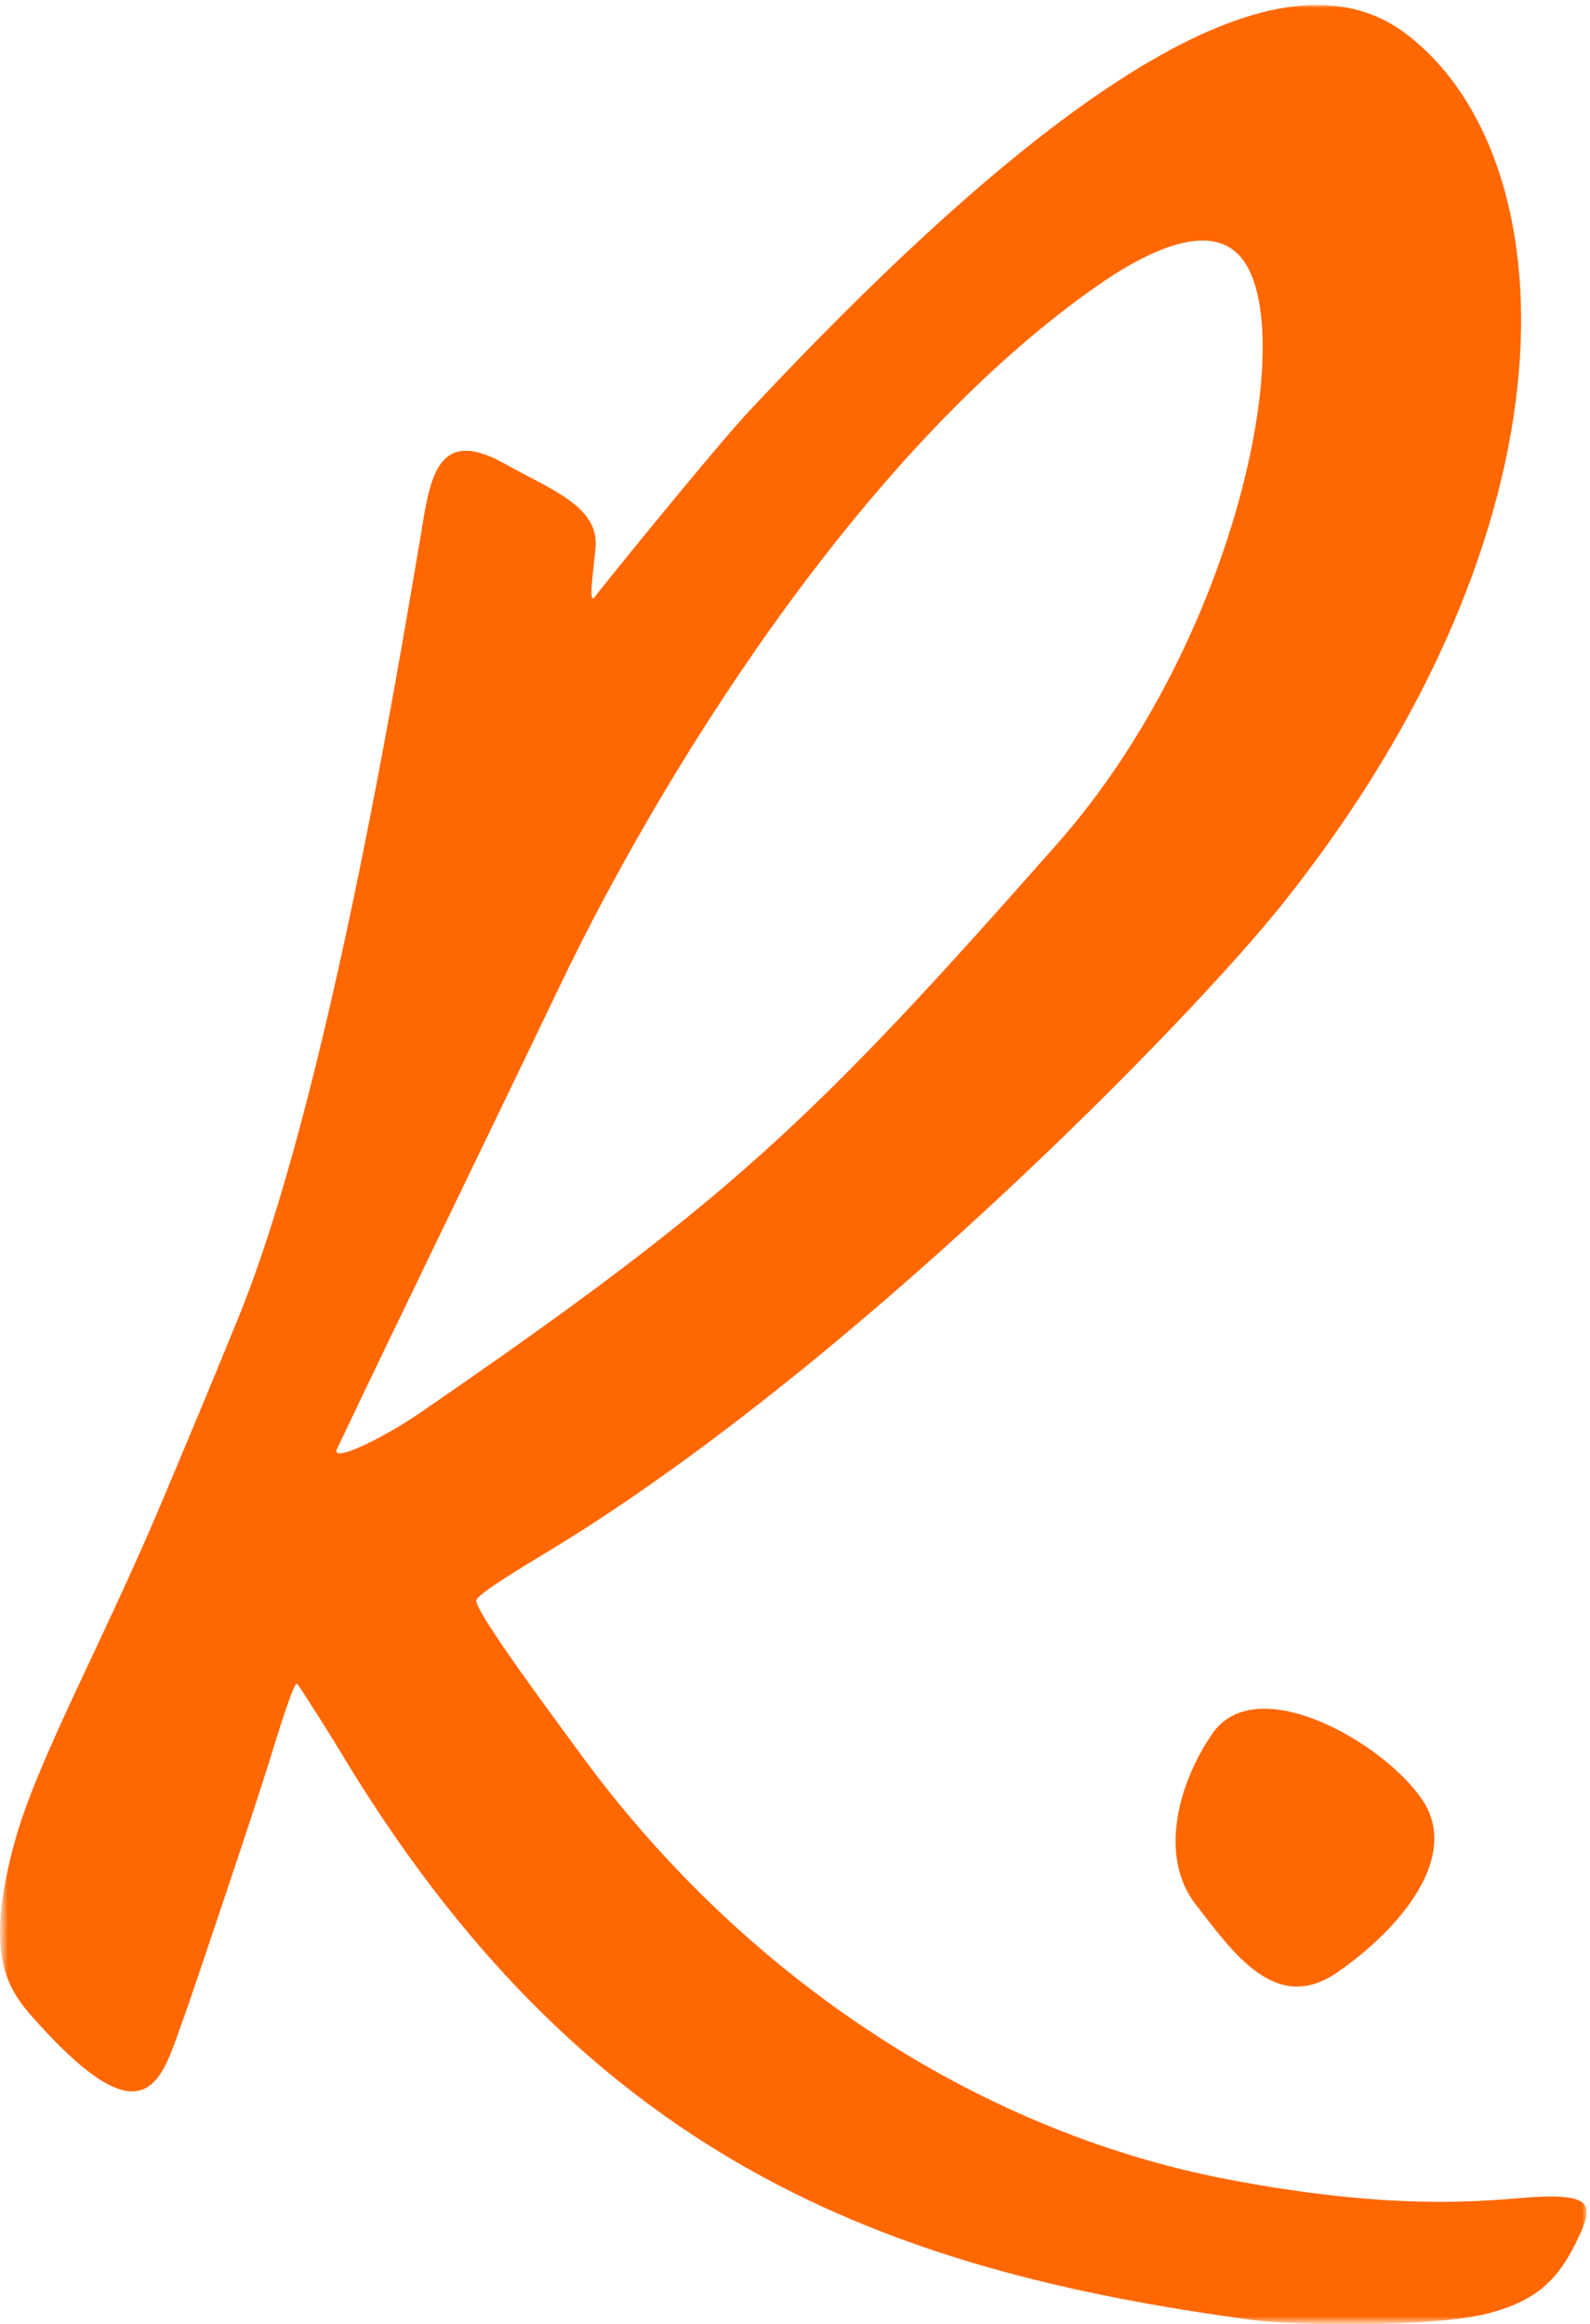 <?xml version="1.0" encoding="UTF-8"?>
<svg width="301px" height="440px" viewBox="0 0 301 440" version="1.1" xmlns="http://www.w3.org/2000/svg" xmlns:xlink="http://www.w3.org/1999/xlink">
    <!-- Generator: Sketch 57.1 (83088) - https://sketch.com -->
    <title>logo-mark</title>
    <desc>Created with Sketch.</desc>
    <defs>
        <polygon id="path-1" points="0.48 0.928 300.368 0.928 300.368 439.52 0.48 439.52"></polygon>
    </defs>
    <g id="Page-1" stroke="none" stroke-width="1" fill="none" fill-rule="evenodd">
        <g id="logo-mark">
            <mask id="mask-2" fill="white">
                <use xlink:href="#path-1"></use>
            </mask>
            <g id="path-1"></g>
            <path d="M63.896,274.088 C76.24,248.08 87.936,224.28 106.224,186.136 C123.968,149.104 161.92,85.968 207.912,53.968 C214.032,49.704 221.576,45.536 227.648,45.536 C230.352,45.536 232.768,46.368 234.632,48.384 C246.4,61.096 234.496,120.784 200.152,159.728 C153.68,212.4 138.208,227.128 79.496,267.472 C72.256,272.44 62.08,277.32 63.896,274.088 Z M288.016,416.088 C279.384,416.792 262.632,418.336 232.528,412.584 C183.856,403.28 139.68,373.056 109.528,331.544 C105.824,326.448 89.76,304.992 90.168,302.928 C90.4,301.72 99.856,296.056 103.016,294.152 C160.12,259.808 224.928,193.472 242.616,171.328 C300.369,99.032 296.72,29.744 266.296,6.496 C247.504,-7.856 212.672,2.024 141.536,78.128 C135.448,84.656 114.032,111.032 112.6,113 C111.168,114.968 112.616,106.12 112.76,103.368 C113.176,95.832 104.44,92.744 95.408,87.712 C82.336,80.416 81.352,91.288 79.608,101.592 C74.984,128.976 61.68,208.696 45.296,249.016 C40.52,260.776 35.656,272.384 31,283.464 C19.352,311.256 6.936,333.248 2.688,349.024 C-2.944,369.864 1.24,376.32 6.344,382.056 C28.32,406.752 30.672,393.136 34.856,381.768 C36.16,378.208 48.352,341.992 50.952,333.52 C52.512,328.432 55.712,318.048 56.272,318.736 C56.84,319.432 62.696,328.696 64.008,330.888 C110.48,408.744 167.624,429.744 236.344,439.08 C246.56,440.472 272.256,440.432 281.768,437.92 C290.88,435.52 295.128,431.64 299.032,423.096 C301.72,417.192 301.408,414.976 288.016,416.088 L288.016,416.088 Z" id="Fill-1" fill="#ff6700" fill-rule="nonzero" mask="url(#mask-2)"></path>
            <path d="M229.456,328.248 C222.832,337.96 219.424,351.656 226.392,360.568 C233.36,369.48 241.432,381.464 253.136,373.392 C264.84,365.304 276.544,351.656 269.296,340.784 C262.056,329.92 237.816,315.992 229.456,328.248" id="Fill-4" fill="#ff6700" fill-rule="nonzero" mask="url(#mask-2)"></path>
        </g>
    </g>
</svg>
